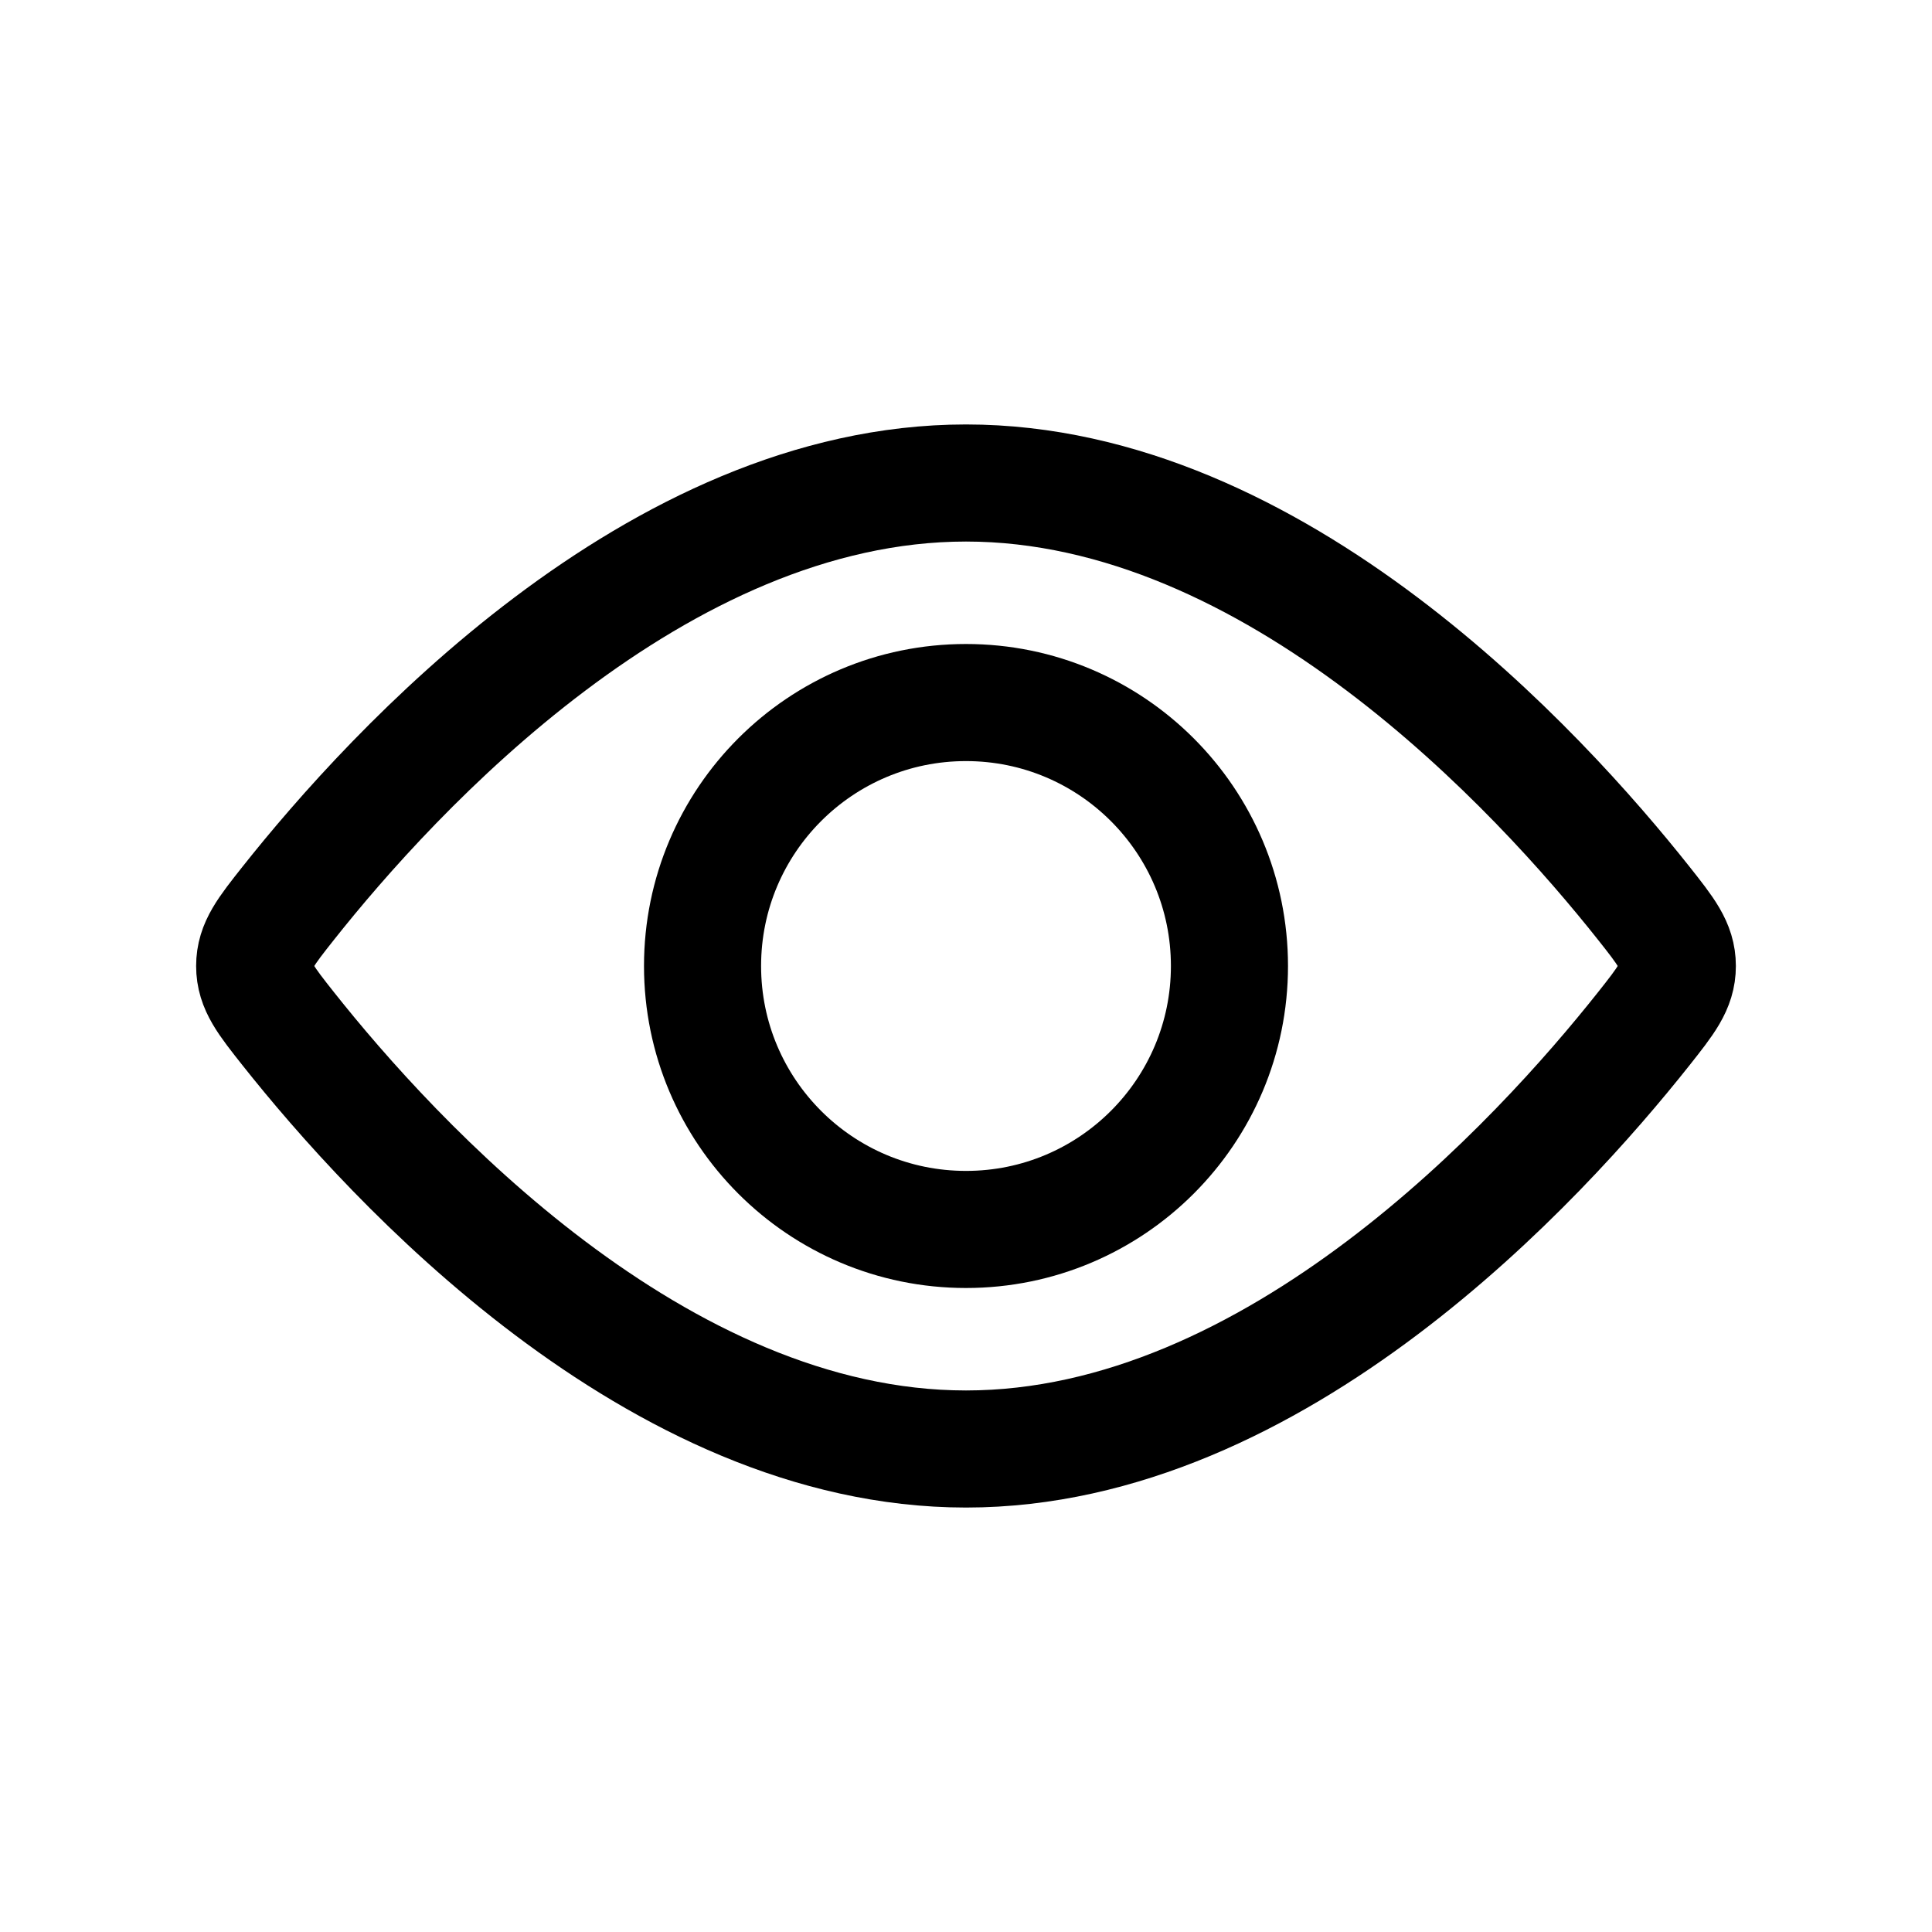 <svg width="33" height="33" viewBox="0 0 33 33" fill="none" xmlns="http://www.w3.org/2000/svg">
<circle cx="16.5" cy="16.5" r="4.5" stroke="current" stroke-width="2"/>
<path d="M28.075 15.426C28.458 15.91 28.65 16.152 28.65 16.5C28.65 16.848 28.458 17.09 28.075 17.574C26.304 19.808 21.79 24.75 16.5 24.75C11.21 24.75 6.696 19.808 4.925 17.574C4.542 17.09 4.35 16.848 4.35 16.5C4.35 16.152 4.542 15.91 4.925 15.426C6.696 13.192 11.21 8.25 16.5 8.25C21.79 8.25 26.304 13.192 28.075 15.426Z" stroke="current" stroke-width="2"/>
</svg>
